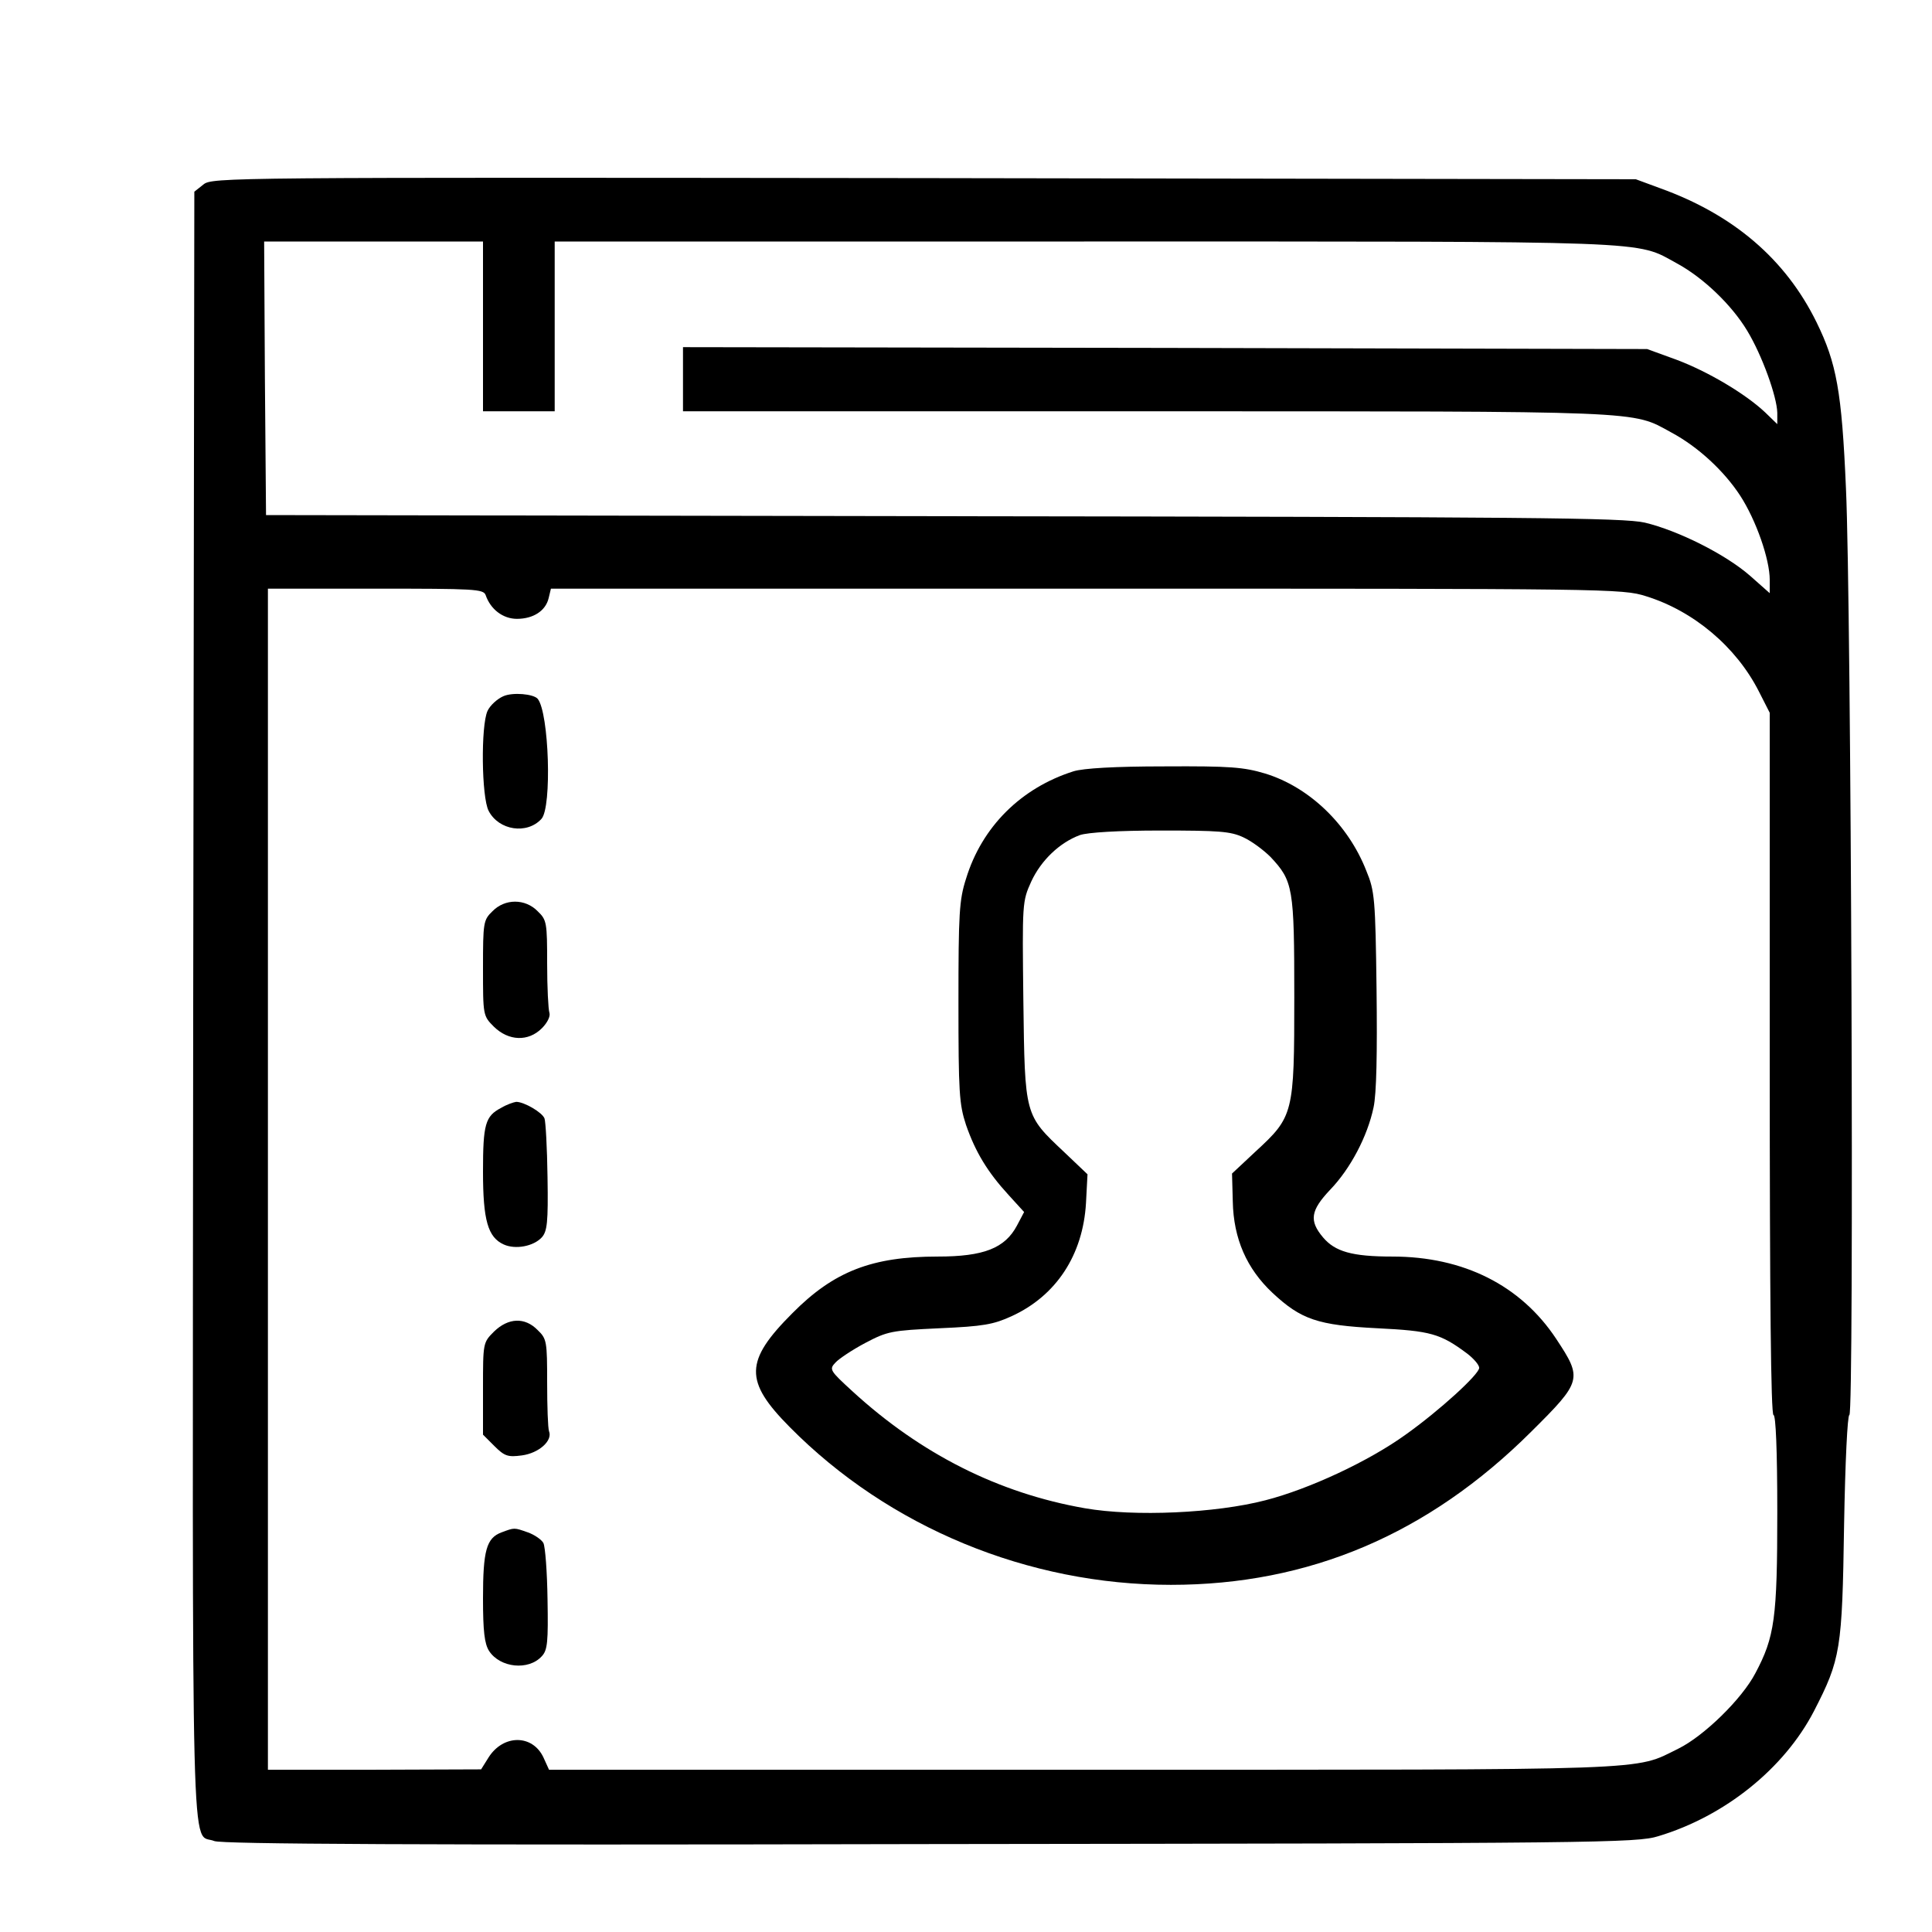 <?xml version="1.0" standalone="no"?>
<!DOCTYPE svg PUBLIC "-//W3C//DTD SVG 20010904//EN"
 "http://www.w3.org/TR/2001/REC-SVG-20010904/DTD/svg10.dtd">
<svg version="1.0" xmlns="http://www.w3.org/2000/svg"
 width="512pt" height="512pt" viewBox="0 0 512 512"
 preserveAspectRatio="xMidYMid meet">

<g transform="translate(0,512) scale(0.1,-0.1)"
fill="#000000" stroke="none">
<path d="M539 4631 l-24 -19 -3 -2156 c-2 -2369 -7 -2189 56 -2215 20 -8 534
-11 1897 -8 1773 2 1873 3 1930 21 176 53 333 179 412 331 71 138 75 163 80
493 3 169 9 292 14 292 13 0 5 2155 -9 2455 -11 258 -25 333 -78 441 -82 167
-220 285 -414 355 l-65 24 -1886 3 c-1850 2 -1887 2 -1910 -17z m741 -376 l0
-225 95 0 95 0 0 225 0 225 1403 0 c1534 0 1459 3 1571 -58 70 -38 145 -110
186 -178 40 -66 79 -175 80 -218 l0 -30 -32 31 c-53 50 -153 109 -236 140
l-77 28 -1277 3 -1278 2 0 -85 0 -85 1228 0 c1336 0 1285 2 1391 -56 71 -38
140 -102 183 -168 42 -65 78 -168 78 -223 l0 -35 -52 46 c-65 57 -191 120
-279 141 -58 13 -296 15 -1860 17 l-1794 3 -3 363 -2 362 290 0 290 0 0 -225z
m7 -712 c13 -38 46 -63 83 -63 43 0 76 21 84 55 l6 25 1419 0 c1387 0 1420 0
1483 -20 126 -39 239 -134 299 -252 l29 -57 0 -931 c0 -613 3 -930 10 -930 6
0 10 -93 10 -258 0 -281 -7 -330 -58 -426 -36 -69 -137 -167 -204 -200 -120
-59 -40 -56 -1578 -56 l-1415 0 -15 33 c-29 61 -106 61 -145 0 l-20 -32 -282
-1 -283 0 0 1565 0 1565 285 0 c263 0 286 -1 292 -17z"/>
<path d="M1334 3275 c-16 -7 -35 -24 -42 -39 -18 -39 -16 -229 3 -265 27 -52
102 -63 140 -21 28 31 20 281 -10 318 -11 13 -66 18 -91 7z"/>
<path d="M2845 3076 c-139 -44 -243 -147 -285 -285 -18 -56 -20 -92 -20 -327
0 -240 2 -270 20 -325 25 -72 57 -125 113 -186 l41 -45 -19 -36 c-32 -60 -88
-82 -210 -82 -174 0 -275 -39 -385 -150 -127 -127 -128 -180 -7 -302 263 -266
632 -418 1010 -418 366 0 682 134 955 406 135 134 136 140 66 246 -94 142
-246 218 -434 218 -107 0 -152 13 -184 51 -37 44 -33 71 19 126 54 56 99 142
115 218 8 36 10 145 8 313 -3 240 -5 261 -27 314 -48 123 -151 222 -268 258
-57 17 -92 20 -267 19 -132 0 -215 -5 -241 -13z m450 -175 c22 -10 54 -34 72
-52 60 -64 63 -81 63 -371 0 -310 -2 -317 -103 -410 l-62 -58 2 -74 c2 -99 37
-178 105 -242 76 -71 120 -86 278 -94 141 -7 167 -14 238 -67 17 -13 32 -30
32 -38 0 -17 -105 -113 -195 -177 -97 -70 -255 -144 -372 -174 -131 -34 -346
-44 -478 -21 -229 40 -435 144 -616 310 -60 55 -62 58 -45 76 9 10 45 34 79
52 59 31 69 33 197 39 116 5 143 10 191 32 118 54 189 162 197 300 l4 76 -62
59 c-105 99 -104 95 -108 401 -3 260 -3 263 21 316 26 56 75 103 129 123 21 7
101 12 213 12 155 0 186 -2 220 -18z"/>
<path d="M1305 2705 c-24 -23 -25 -30 -25 -150 0 -126 0 -127 29 -156 39 -38
91 -40 127 -4 15 15 23 32 20 41 -3 9 -6 67 -6 130 0 109 -1 116 -25 139 -33
34 -87 34 -120 0z"/>
<path d="M1328 2184 c-42 -22 -48 -43 -48 -169 0 -129 13 -174 55 -193 31 -14
79 -5 101 19 14 16 17 39 15 159 -1 78 -5 148 -8 156 -6 16 -54 44 -75 44 -7
-1 -25 -7 -40 -16z"/>
<path d="M1309 1591 c-29 -29 -29 -30 -29 -151 l0 -122 30 -30 c27 -27 36 -30
73 -25 45 6 82 39 72 64 -3 8 -5 66 -5 129 0 109 -1 116 -25 139 -34 35 -78
33 -116 -4z"/>
<path d="M1329 1059 c-40 -15 -49 -48 -49 -175 0 -87 4 -120 16 -139 29 -45
105 -53 140 -14 15 16 17 38 15 151 -1 72 -6 139 -11 149 -5 9 -24 22 -41 28
-37 13 -35 13 -70 0z"/>
</g>
</svg>
